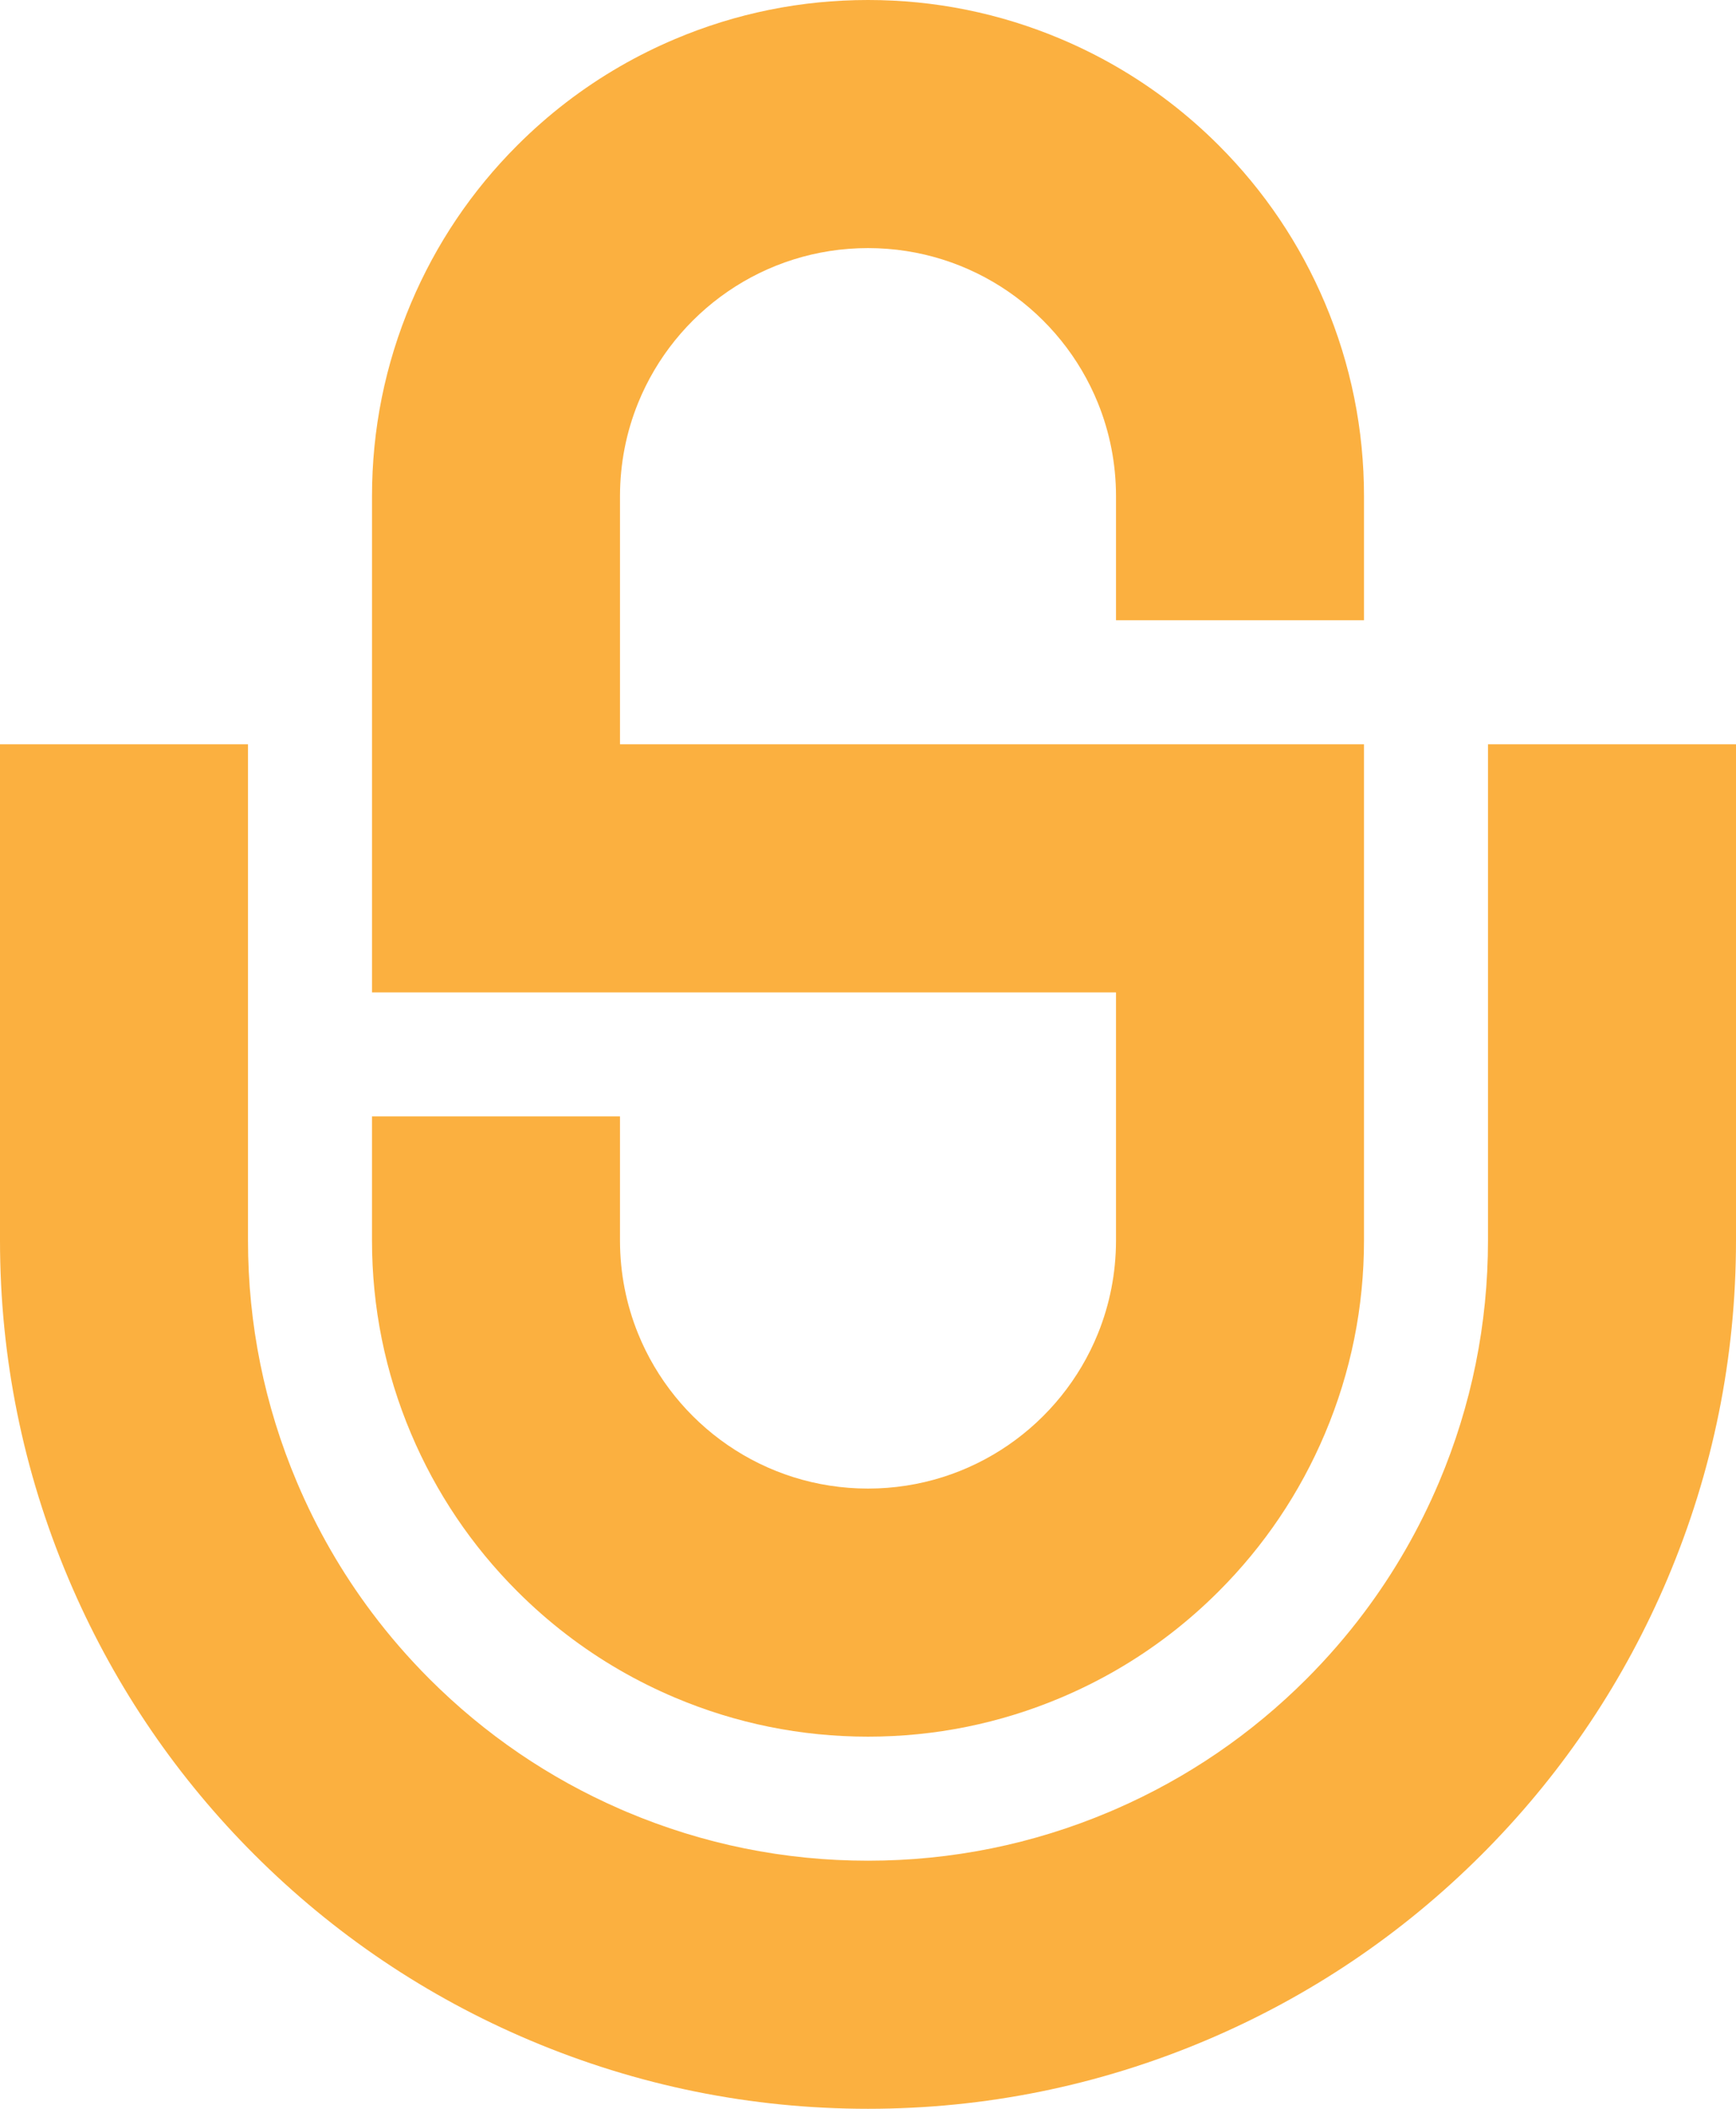 <?xml version="1.0" encoding="UTF-8"?>
<svg id="Layer_2" data-name="Layer 2" xmlns="http://www.w3.org/2000/svg" viewBox="0 0 3285.41 3989.43">
  <defs>
    <style>
      .cls-1 {
        fill: #fbb040;
      }
    </style>
  </defs>
  <g id="Layer_1-2" data-name="Layer 1">
    <g>
      <path class="cls-1" d="m2581.4,938.69v234.67h-469.34v-234.67c0-62.33-12.16-121.82-34.22-176.24-69.67-171.87-238.26-293.11-435.13-293.11s-365.46,121.23-435.13,293.11c-22.06,54.42-34.22,113.91-34.22,176.24v469.34h1408.03v938.69c0,126.51-24.9,249.5-73.97,365.53-47.31,111.84-114.92,212.17-200.97,298.22-58.48,58.5-123.58,108.49-194.4,149.35-33.37,19.27-68.01,36.49-103.82,51.65-116.05,49.07-239.01,73.94-365.53,73.94s-249.5-24.88-365.53-73.94c-35.81-15.16-70.45-32.39-103.82-51.65-70.82-40.86-135.9-90.82-194.4-149.32-86.08-86.08-153.69-186.4-201-298.24-49.07-116.02-73.95-239.01-73.95-365.53v-234.67h469.34v234.67c0,62.33,12.16,121.82,34.22,176.24,69.67,171.87,238.24,293.11,435.13,293.11s365.46-121.23,435.13-293.11c22.06-54.42,34.22-113.91,34.22-176.24v-469.34H704.02v-938.69c0-126.51,24.88-249.48,73.95-365.53,47.31-111.82,114.92-212.17,201-298.22,58.5-58.5,123.58-108.47,194.4-149.32,33.37-19.27,68.01-36.49,103.82-51.65C1393.2,24.9,1516.2,0,1642.71,0s249.48,24.9,365.53,73.97c35.81,15.16,70.45,32.38,103.82,51.65,70.82,40.86,135.92,90.84,194.4,149.32,86.05,86.05,153.66,186.4,200.97,298.22,49.07,116.05,73.97,239.01,73.97,365.53Z"/>
      <path class="cls-1" d="m3285.41,1408.03v938.69c0,221.25-43.6,436.49-129.59,639.79-80.61,190.62-194.9,362.08-339.76,509.87-3.92,3.99-7.84,7.96-11.8,11.92-150.5,150.47-326.03,268.77-521.79,351.56-203.27,85.98-418.54,129.56-639.76,129.56s-436.51-43.6-639.79-129.56c-195.74-82.79-371.3-201.09-521.79-351.56-3.94-3.94-7.88-7.91-11.78-11.9-144.89-147.82-259.17-319.3-339.78-509.9C43.58,2783.24,0,2567.97,0,2346.72v-938.69h469.34v938.69c0,158.1,31.12,311.83,92.48,456.96,37.43,88.49,85.02,171.19,142.19,247.27,33.14,44.14,69.51,86.01,108.98,125.48,104.36,104.34,225.54,187.01,360.36,245.84,4.13,1.81,8.26,3.57,12.39,5.33,145.12,61.37,298.86,92.48,456.95,92.48s311.83-31.12,456.93-92.48c4.15-1.76,8.28-3.54,12.41-5.33,134.84-58.85,256-141.51,360.34-245.84,39.47-39.47,75.87-81.38,109.01-125.53,57.17-76.06,104.73-158.76,142.16-247.23,61.39-145.12,92.51-298.86,92.51-456.96v-938.69h469.34Z"/>
    </g>
  </g>
</svg>